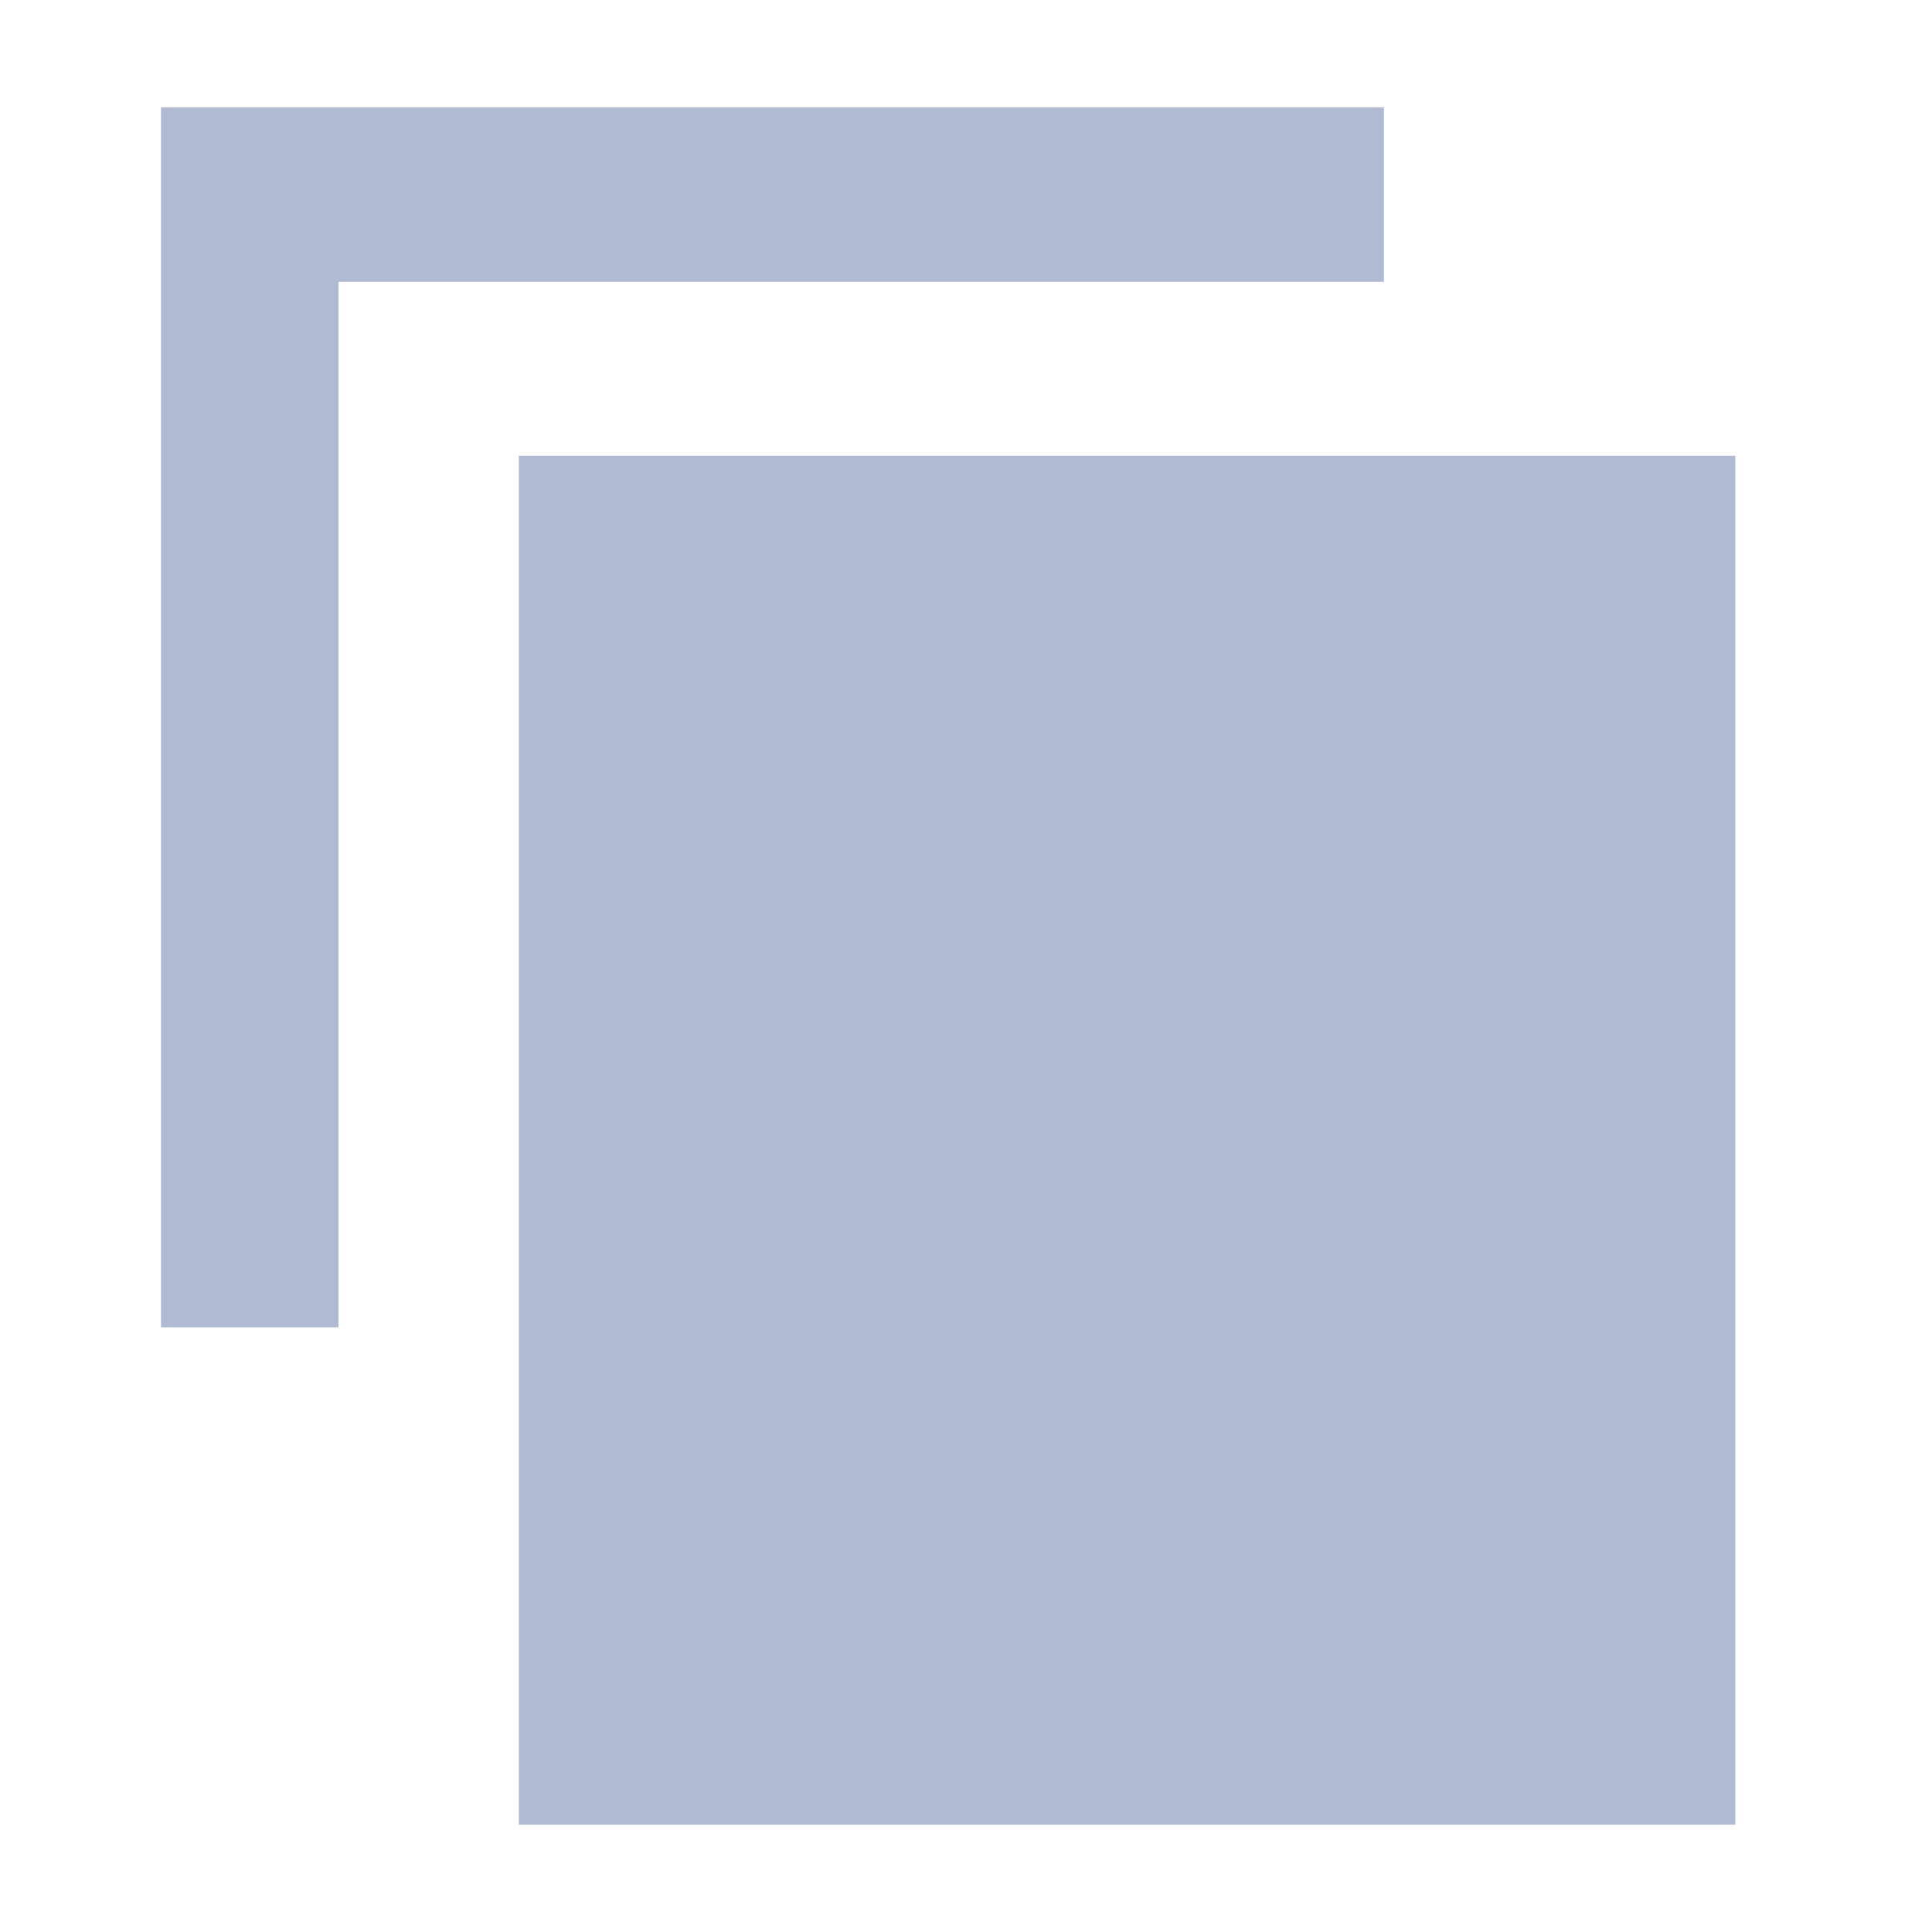 <svg width="36" height="36" viewBox="0 0 36 36" fill="none" xmlns="http://www.w3.org/2000/svg">
<g clip-path="url(#clip0_591_1620)">
<path d="M32.334 34H9.667V8.493H32.334V34ZM3 2V24.733H6.307V5.253H25.787V2H3Z" fill="#B1BAD3"/>
</g>
<defs>
<clipPath id="clip0_591_1620">
<rect width="36" height="36" fill="white"/>
</clipPath>
</defs>
</svg>
